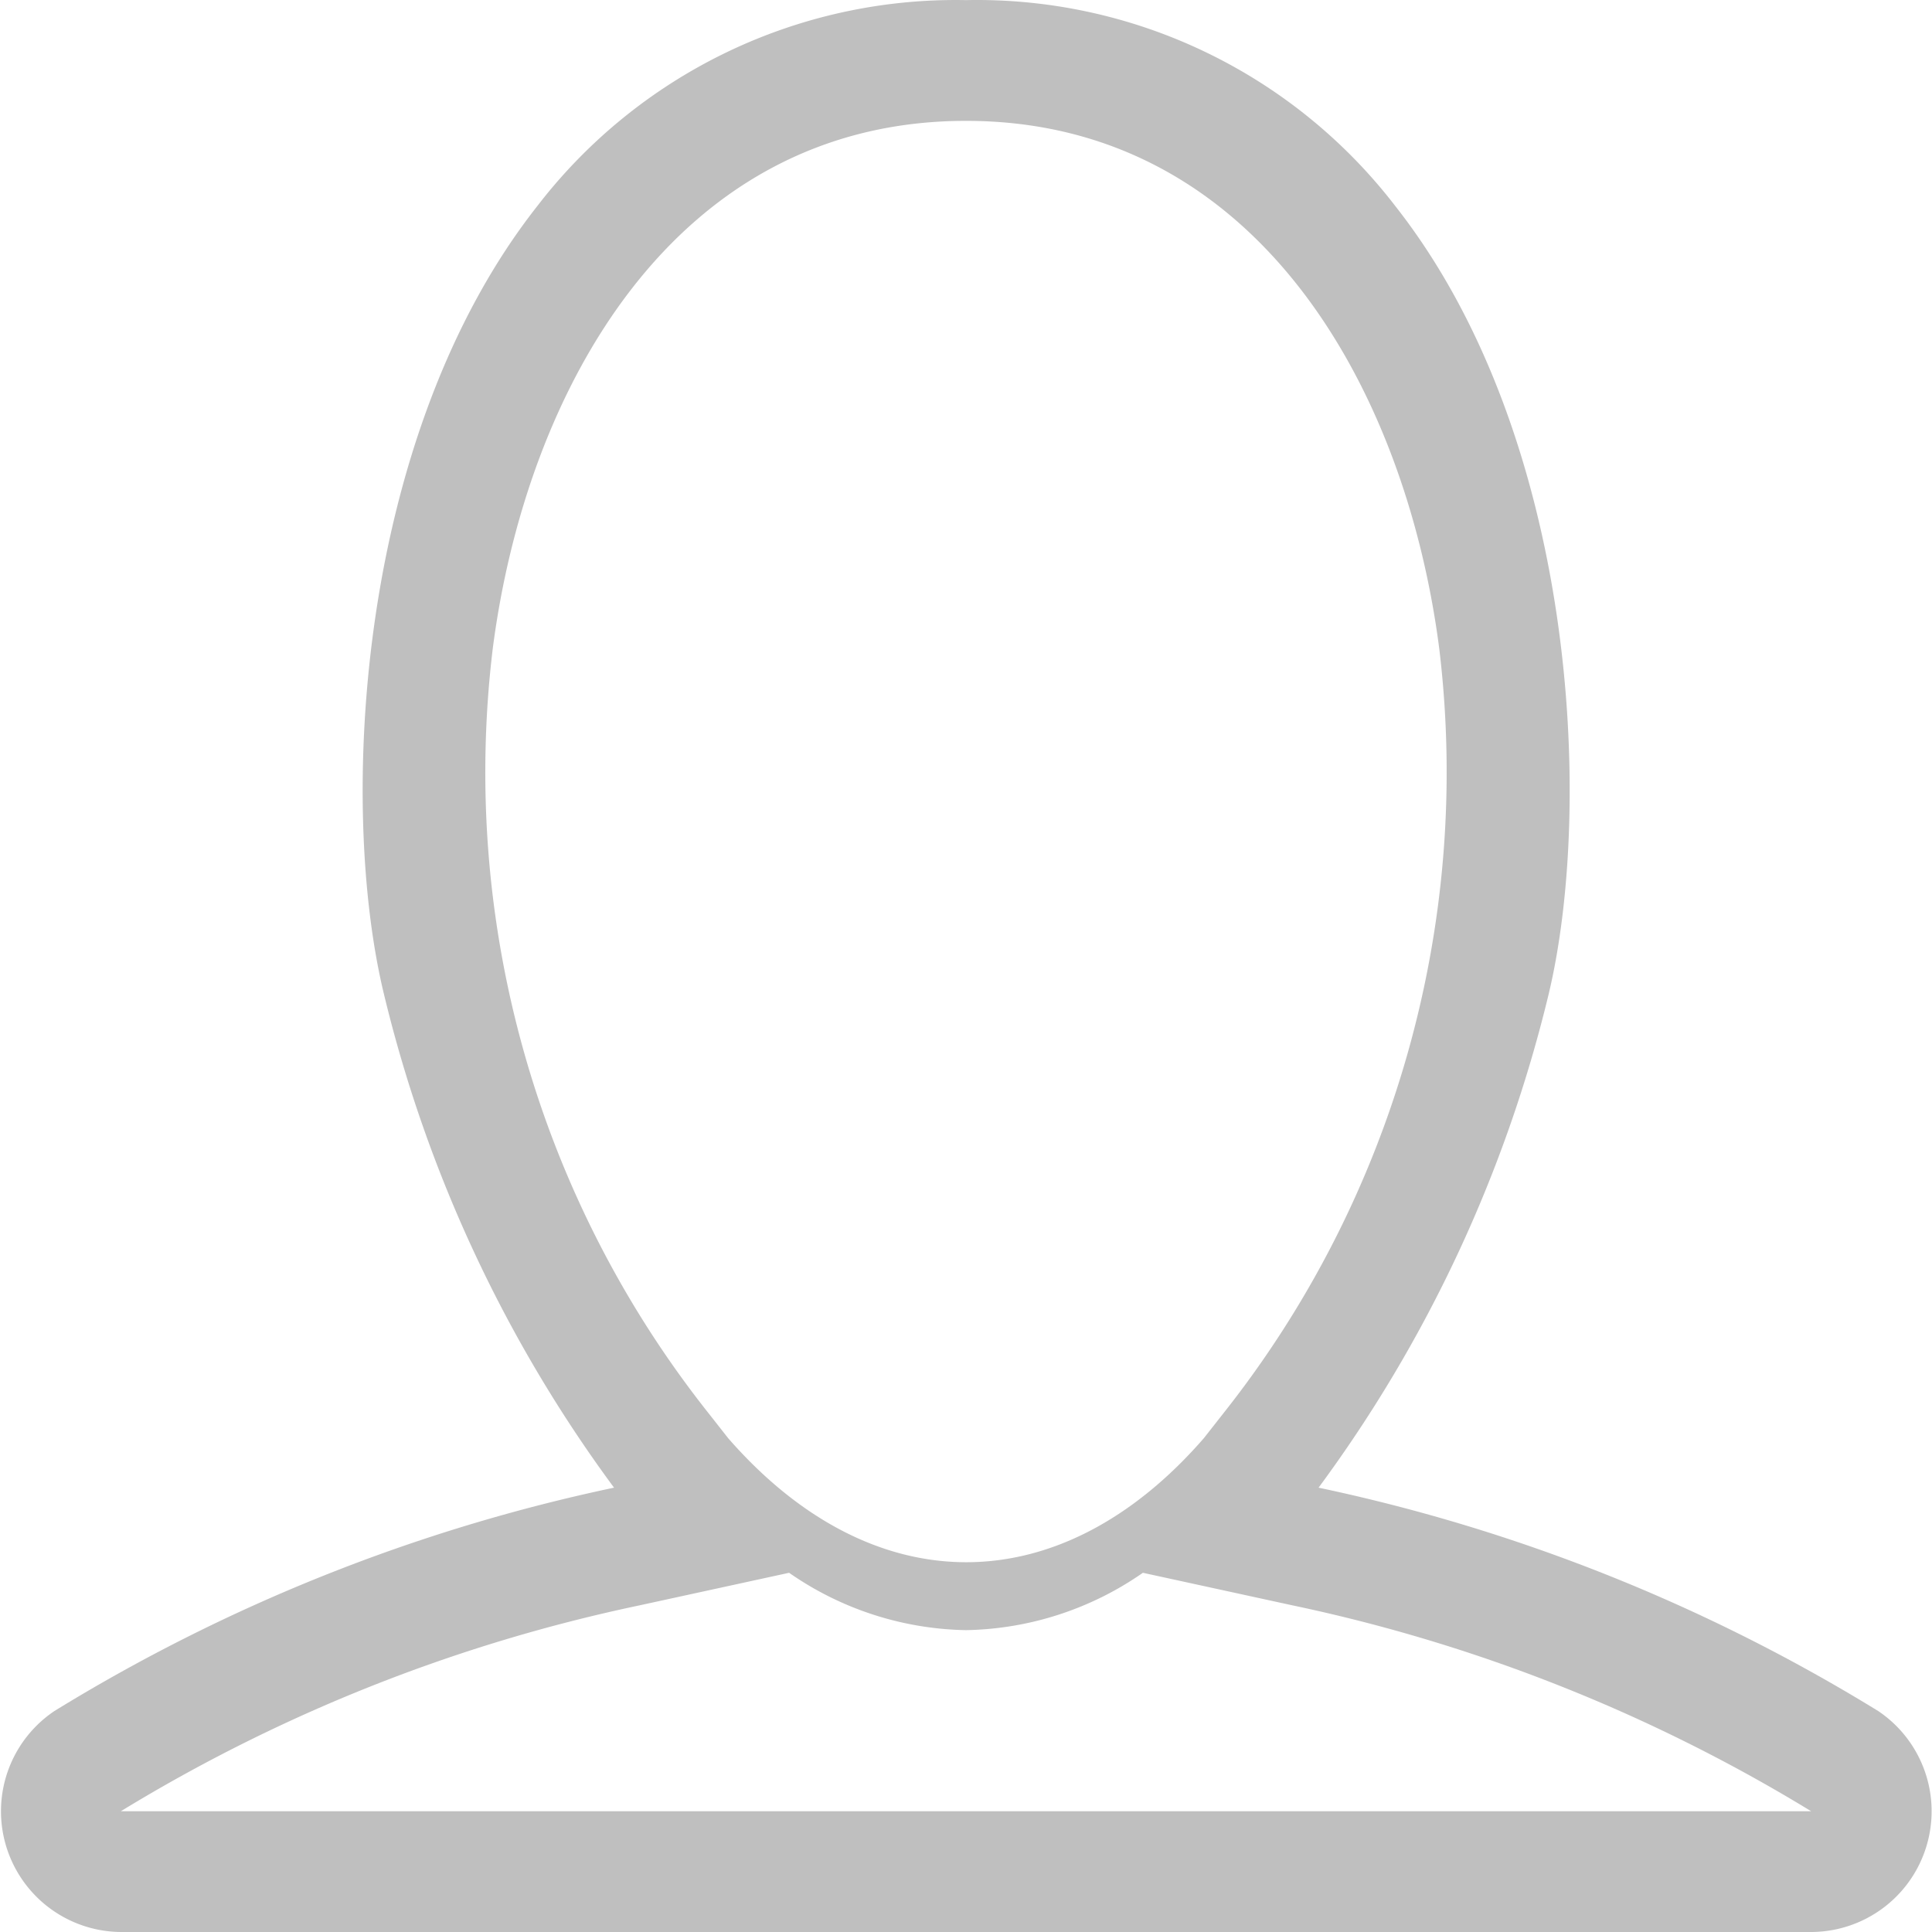 <?xml version="1.0" standalone="no"?><!DOCTYPE svg PUBLIC "-//W3C//DTD SVG 1.1//EN" "http://www.w3.org/Graphics/SVG/1.1/DTD/svg11.dtd"><svg class="icon" width="200px" height="200.00px" viewBox="0 0 1024 1024" version="1.1" xmlns="http://www.w3.org/2000/svg"><path fill="#bfbfbf" d="M995.491 906.887a934.665 934.665 0 0 0-296.622-118.393 726.357 726.357 0 0 0 121.913-261.424c23.999-100.154 14.719-295.982-81.275-417.895A279.663 279.663 0 0 0 512 0.061a279.663 279.663 0 0 0-227.187 109.114c-95.994 121.913-105.594 317.741-81.275 417.895a726.357 726.357 0 0 0 121.913 261.424 934.665 934.665 0 0 0-296.622 118.393A63.996 63.996 0 0 0 64.027 1024h895.947a63.996 63.996 0 0 0 35.518-117.113zM648.632 748.816l-10.559 13.439c-76.155 87.675-175.67 87.675-252.145 0l-10.559-13.439a546.848 546.848 0 0 1-114.233-404.776C278.734 207.089 357.129 64.057 512 64.057s233.266 143.032 250.865 279.983a547.168 547.168 0 0 1-114.233 404.776zM64.027 960.004a870.668 870.668 0 0 1 274.864-109.114l79.355-17.279A168.95 168.95 0 0 0 512 864.009a168.95 168.95 0 0 0 93.754-30.398l79.355 17.279A871.948 871.948 0 0 1 959.973 960.004z"  /></svg>